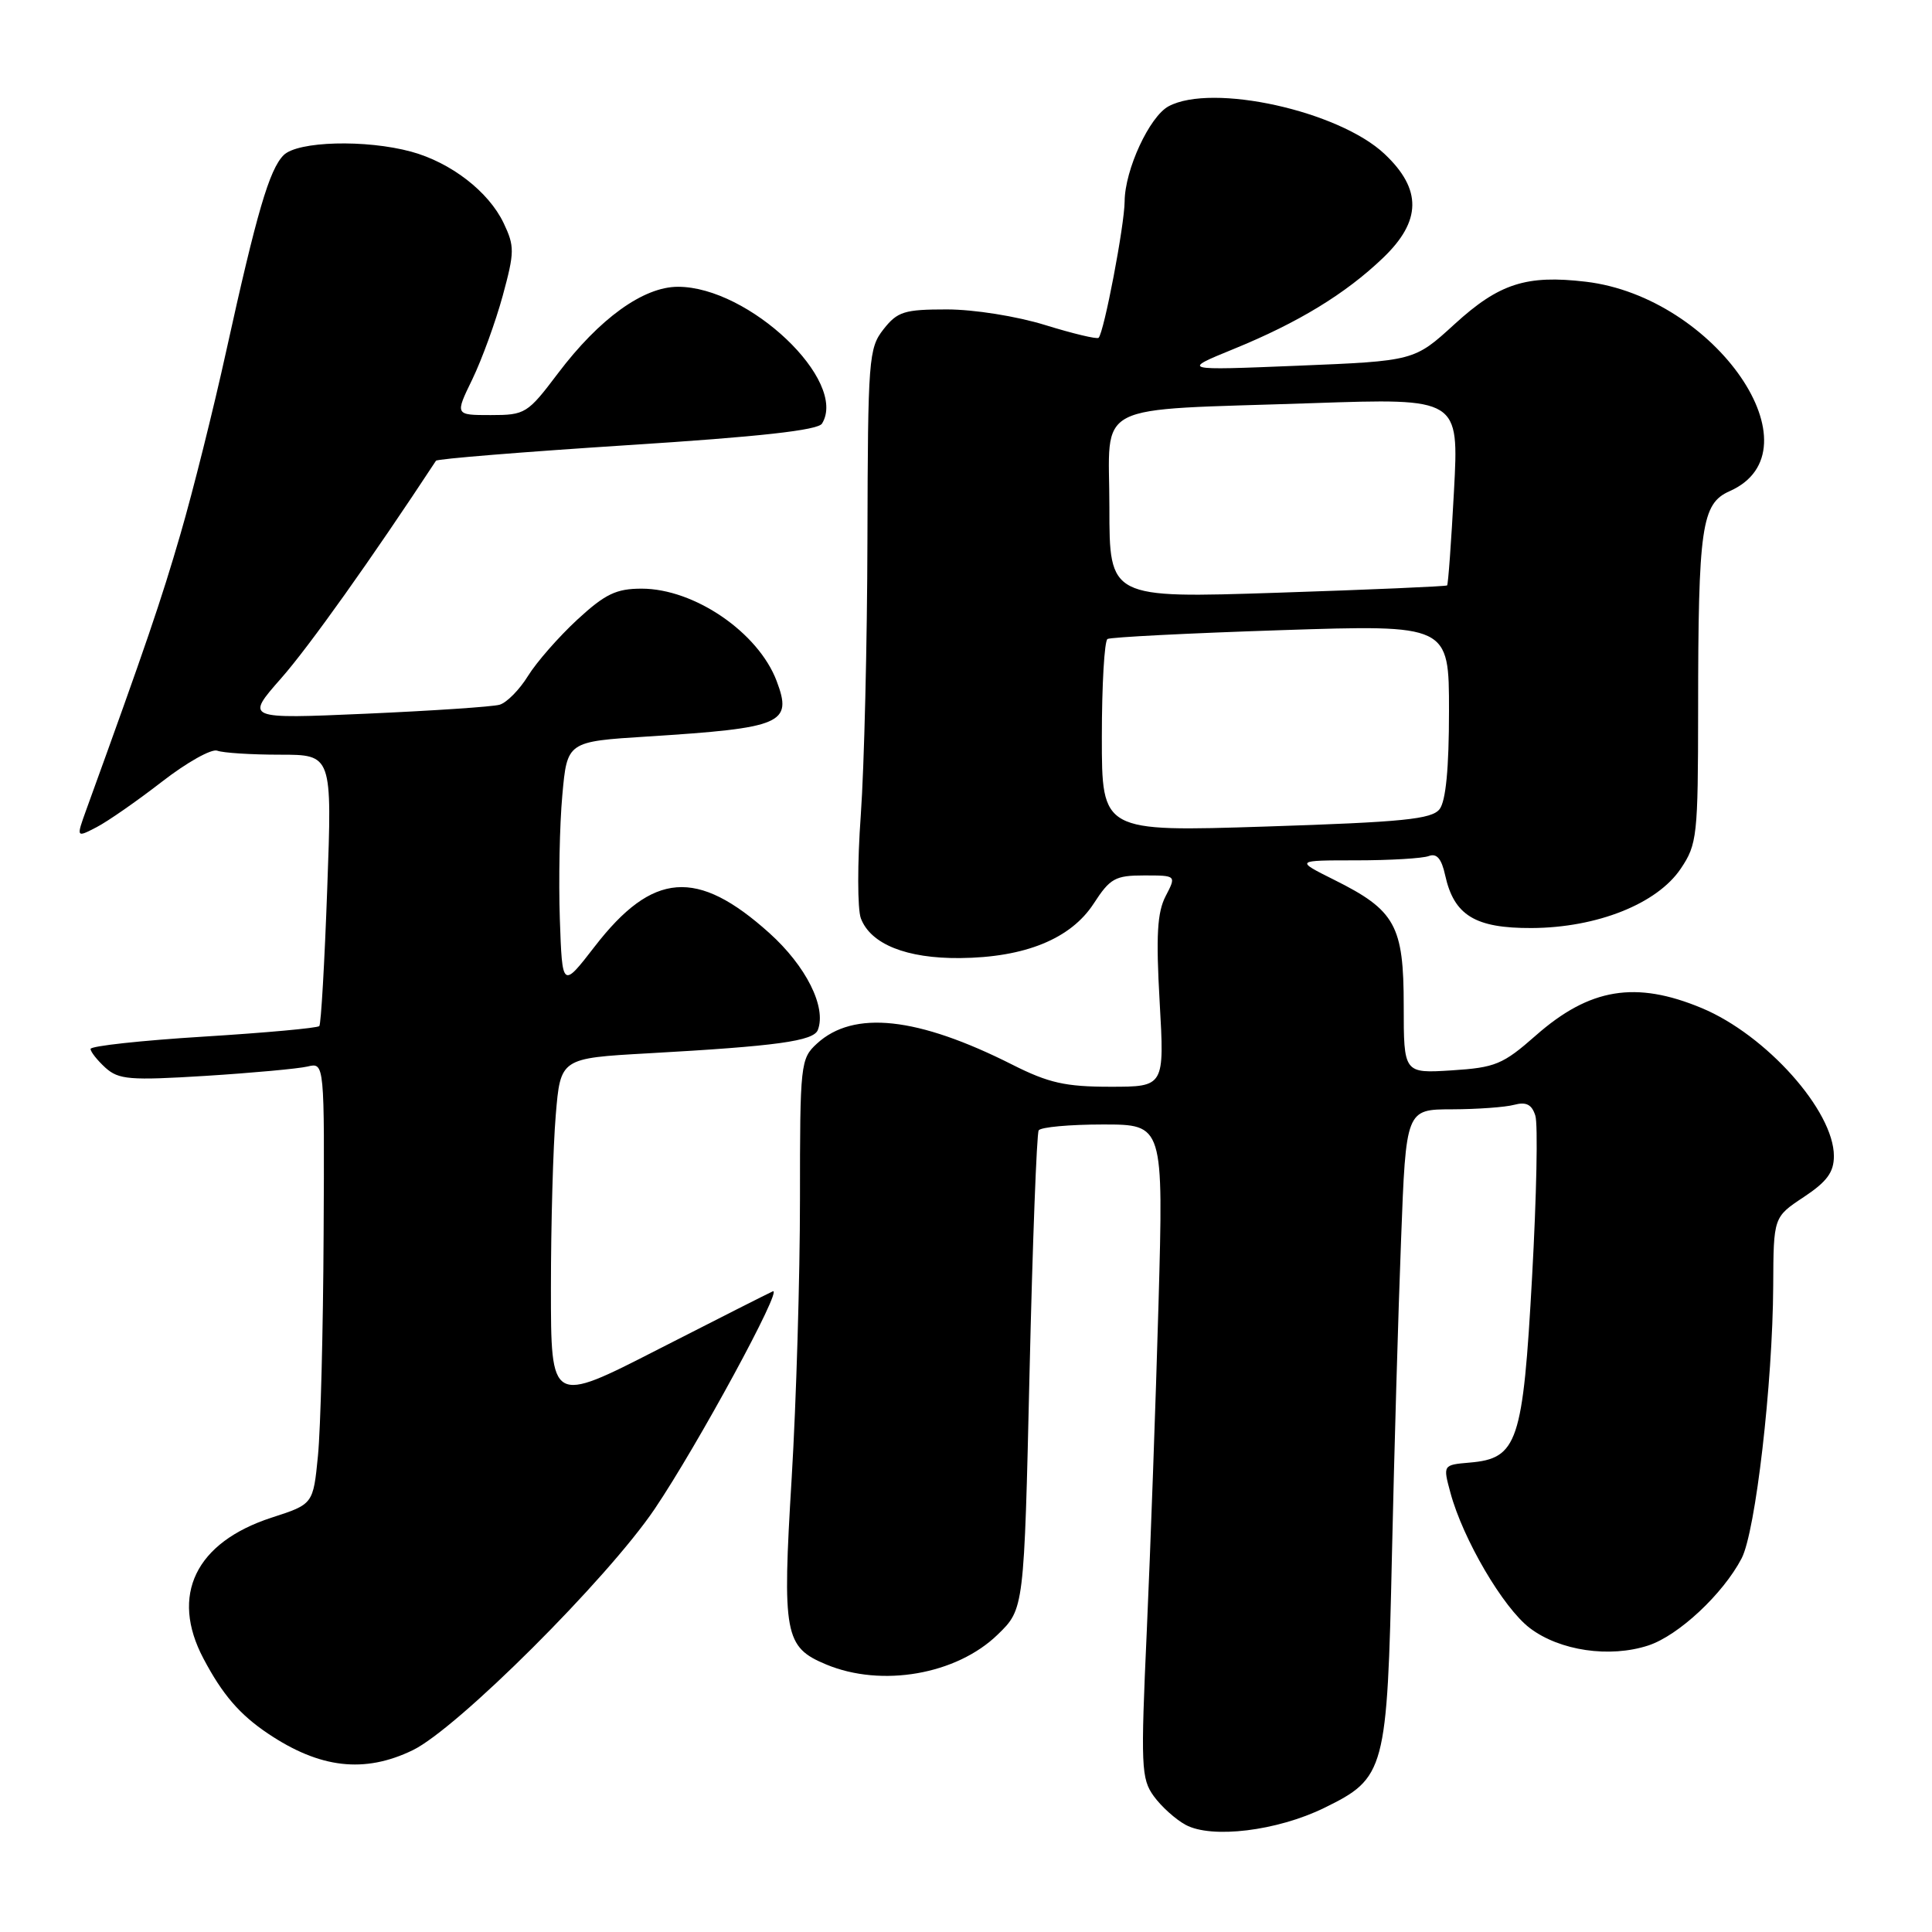 <?xml version="1.0" encoding="UTF-8" standalone="no"?>
<!DOCTYPE svg PUBLIC "-//W3C//DTD SVG 1.1//EN" "http://www.w3.org/Graphics/SVG/1.1/DTD/svg11.dtd" >
<svg xmlns="http://www.w3.org/2000/svg" xmlns:xlink="http://www.w3.org/1999/xlink" version="1.1" viewBox="0 0 256 256">
 <g >
 <path fill="currentColor"
d=" M 175.46 239.56 C 183.57 235.59 183.81 234.72 184.44 206.00 C 184.74 192.53 185.28 173.74 185.65 164.25 C 186.30 147.00 186.30 147.00 192.40 146.99 C 195.76 146.98 199.47 146.71 200.65 146.39 C 202.23 145.97 202.98 146.35 203.44 147.83 C 203.80 148.93 203.60 158.53 203.01 169.17 C 201.80 191.15 201.09 193.26 194.75 193.80 C 191.19 194.11 191.19 194.11 192.19 197.80 C 193.86 203.97 199.18 213.04 202.70 215.72 C 206.66 218.74 213.30 219.71 218.42 218.03 C 222.42 216.71 228.30 211.22 230.77 206.50 C 232.62 202.97 234.89 183.34 234.96 170.38 C 235.00 161.27 235.00 161.27 239.00 158.62 C 242.08 156.58 243.00 155.33 243.00 153.18 C 243.00 147.19 234.03 137.14 225.50 133.58 C 216.73 129.92 210.63 130.93 203.50 137.21 C 199.14 141.05 198.14 141.46 192.36 141.83 C 186.00 142.23 186.00 142.23 186.00 133.25 C 186.00 122.63 184.89 120.62 176.80 116.59 C 171.61 114.00 171.61 114.00 179.72 114.00 C 184.18 114.00 188.51 113.74 189.32 113.43 C 190.37 113.03 191.01 113.77 191.49 115.97 C 192.66 121.29 195.46 123.00 202.94 122.97 C 211.61 122.93 219.58 119.76 222.71 115.10 C 224.88 111.88 225.00 110.78 225.01 94.10 C 225.02 69.77 225.46 66.73 229.19 65.08 C 241.31 59.71 227.33 39.37 210.13 37.33 C 202.25 36.40 198.64 37.56 192.74 42.95 C 187.40 47.83 187.40 47.83 171.95 48.46 C 156.50 49.09 156.50 49.09 163.50 46.23 C 172.02 42.75 178.28 38.94 183.25 34.18 C 188.37 29.29 188.43 25.08 183.46 20.40 C 177.40 14.69 160.63 10.99 154.85 14.08 C 152.31 15.44 149.05 22.49 149.02 26.68 C 149.00 29.85 146.29 44.04 145.57 44.76 C 145.36 44.97 142.18 44.21 138.49 43.07 C 134.71 41.90 129.04 41.00 125.47 41.00 C 119.83 41.00 118.92 41.28 117.07 43.63 C 115.10 46.14 115.00 47.54 114.94 71.38 C 114.91 85.20 114.51 101.67 114.06 107.99 C 113.60 114.31 113.61 120.48 114.07 121.69 C 115.37 125.11 120.11 127.01 127.20 126.95 C 135.82 126.87 141.88 124.40 144.92 119.73 C 147.09 116.38 147.77 116.00 151.61 116.00 C 155.88 116.00 155.88 116.00 154.45 118.75 C 153.34 120.90 153.16 123.97 153.66 132.75 C 154.30 144.00 154.30 144.00 147.12 144.00 C 141.18 144.00 138.95 143.50 134.17 141.09 C 121.58 134.73 113.11 133.82 108.25 138.28 C 106.07 140.28 106.00 140.94 106.00 158.92 C 106.00 169.14 105.51 185.77 104.90 195.87 C 103.64 216.58 103.95 218.25 109.47 220.55 C 116.82 223.62 126.75 221.89 132.20 216.59 C 135.70 213.20 135.70 213.20 136.42 181.88 C 136.82 164.66 137.37 150.21 137.63 149.78 C 137.90 149.35 141.73 149.00 146.15 149.00 C 154.17 149.00 154.17 149.00 153.51 172.75 C 153.14 185.81 152.44 205.28 151.96 216.00 C 151.14 234.06 151.21 235.69 152.88 238.00 C 153.88 239.38 155.77 241.08 157.10 241.80 C 160.55 243.67 169.23 242.61 175.46 239.56 Z  M 54.69 231.91 C 60.59 229.05 80.48 209.22 86.75 199.94 C 92.41 191.56 103.84 170.51 102.40 171.11 C 101.89 171.33 95.07 174.78 87.24 178.78 C 73.00 186.07 73.00 186.07 73.00 170.69 C 73.00 162.22 73.29 151.91 73.64 147.76 C 74.27 140.22 74.27 140.22 85.89 139.57 C 102.92 138.62 107.81 137.95 108.37 136.47 C 109.53 133.45 106.81 128.01 101.94 123.63 C 92.37 115.03 86.48 115.48 78.80 125.42 C 74.50 130.98 74.50 130.98 74.18 121.74 C 74.01 116.66 74.15 109.30 74.51 105.38 C 75.15 98.26 75.15 98.26 85.82 97.59 C 103.69 96.46 105.04 95.88 102.91 90.24 C 100.48 83.80 92.00 78.00 85.02 78.00 C 81.65 78.00 80.19 78.70 76.48 82.12 C 74.03 84.39 71.09 87.74 69.96 89.57 C 68.83 91.40 67.14 93.11 66.20 93.38 C 65.27 93.65 57.30 94.18 48.51 94.57 C 32.51 95.27 32.51 95.27 37.25 89.88 C 40.94 85.70 49.28 73.97 57.77 61.05 C 57.94 60.80 69.34 59.88 83.11 58.99 C 100.67 57.87 108.37 57.01 108.92 56.13 C 112.40 50.49 99.25 38.00 89.83 38.00 C 85.25 38.00 79.42 42.21 73.94 49.46 C 69.90 54.81 69.60 55.00 65.02 55.00 C 60.28 55.00 60.28 55.00 62.59 50.25 C 63.85 47.64 65.66 42.67 66.61 39.20 C 68.19 33.39 68.20 32.64 66.73 29.55 C 64.74 25.39 59.76 21.54 54.50 20.10 C 48.47 18.46 39.44 18.70 37.58 20.56 C 35.69 22.46 34.02 28.16 29.98 46.50 C 28.29 54.20 25.56 65.11 23.92 70.74 C 21.35 79.59 19.32 85.54 11.45 107.25 C 10.09 111.01 10.09 111.01 12.79 109.61 C 14.28 108.84 18.18 106.12 21.46 103.58 C 24.74 101.03 28.04 99.18 28.79 99.47 C 29.55 99.76 33.28 100.00 37.08 100.00 C 44.01 100.00 44.01 100.00 43.36 117.75 C 43.01 127.51 42.54 135.71 42.31 135.96 C 42.09 136.22 35.18 136.85 26.95 137.36 C 18.73 137.87 12.00 138.60 12.00 138.99 C 12.00 139.37 12.89 140.49 13.97 141.48 C 15.73 143.06 17.19 143.18 27.22 142.56 C 33.43 142.17 39.51 141.61 40.75 141.32 C 43.00 140.78 43.00 140.78 42.88 163.64 C 42.82 176.21 42.48 189.38 42.13 192.90 C 41.50 199.31 41.50 199.31 36.00 201.09 C 25.90 204.37 22.51 211.39 26.97 219.79 C 29.48 224.54 31.75 227.18 35.50 229.70 C 42.38 234.33 48.29 235.01 54.69 231.91 Z  M 146.00 97.67 C 146.00 90.77 146.34 84.92 146.75 84.67 C 147.16 84.43 157.51 83.90 169.75 83.50 C 192.00 82.77 192.00 82.77 192.00 94.19 C 192.00 101.81 191.58 106.15 190.75 107.22 C 189.71 108.55 185.93 108.93 167.75 109.52 C 146.00 110.22 146.00 110.22 146.00 97.67 Z  M 147.00 67.22 C 147.00 53.01 144.22 54.43 173.91 53.42 C 193.32 52.76 193.32 52.76 192.66 65.05 C 192.30 71.80 191.89 77.44 191.75 77.57 C 191.61 77.70 181.49 78.14 169.25 78.54 C 147.00 79.27 147.00 79.27 147.00 67.22 Z "/>
</g>
</svg>